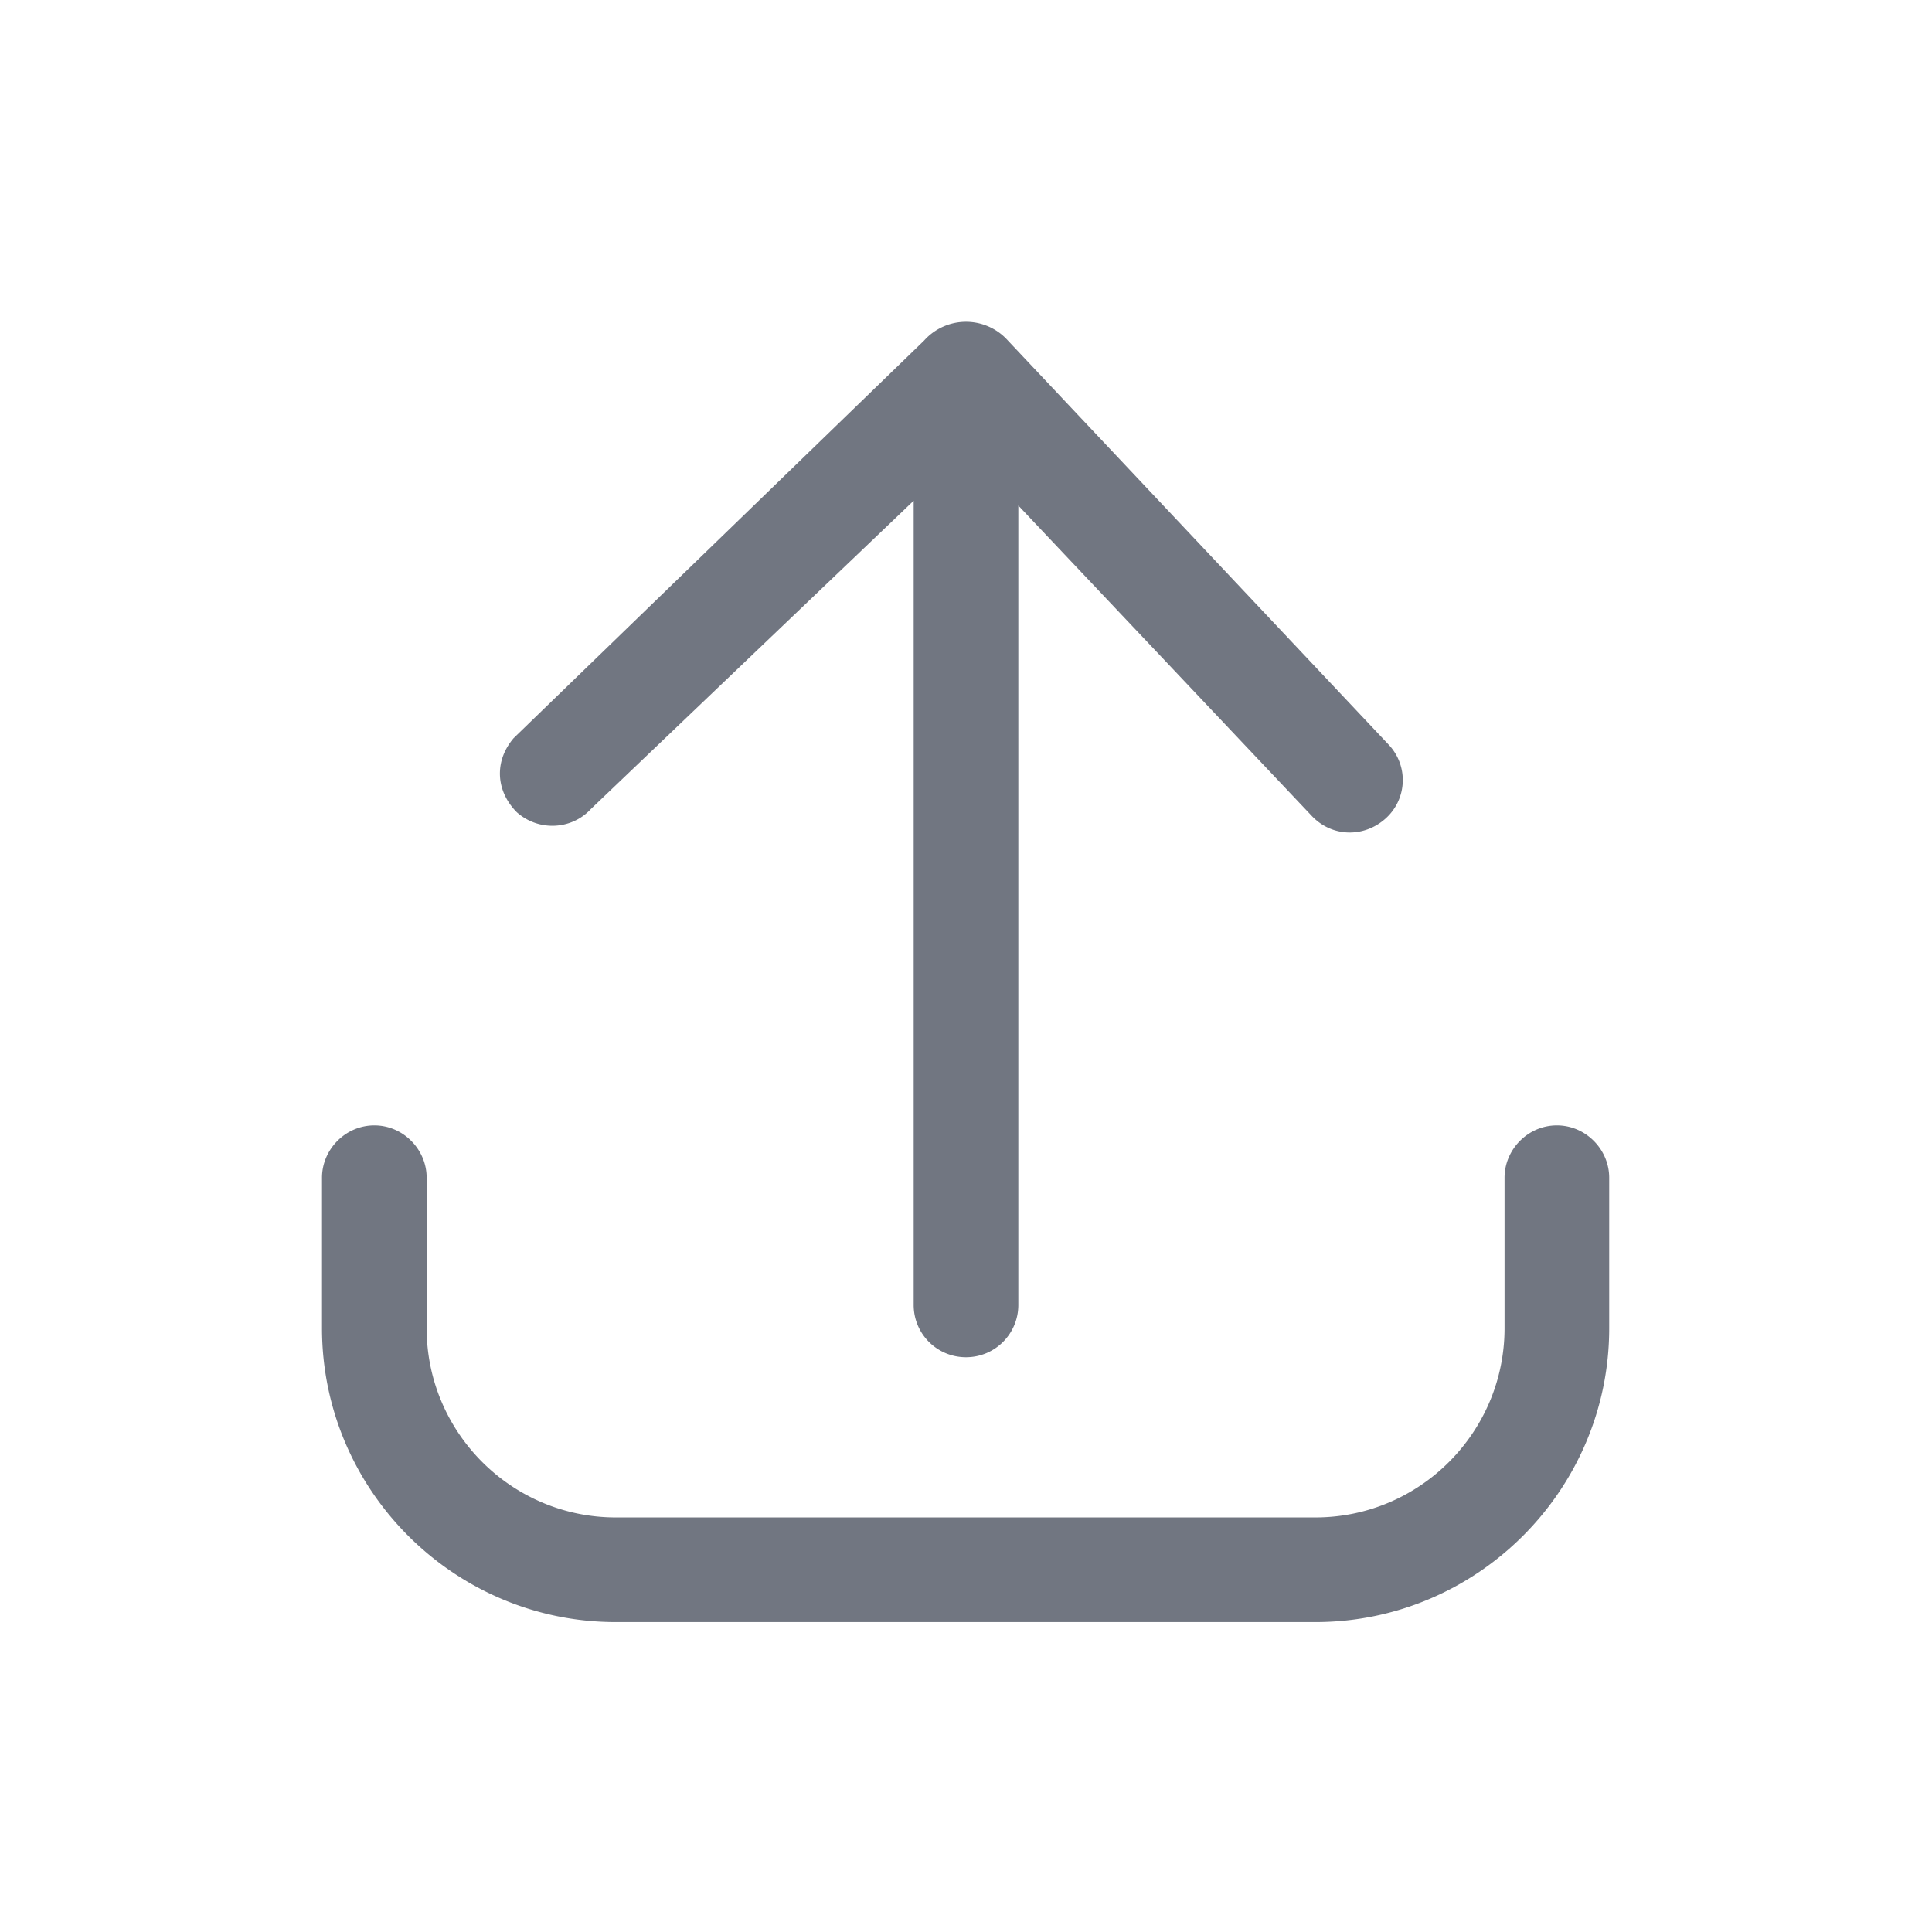 <svg xmlns="http://www.w3.org/2000/svg" fill="none" viewBox="0 0 24 24" focusable="false"><defs><clipPath id="Sharing_Outline_svg__a"><path fill="#fff" fill-opacity="0" d="M0 0h24v24H0z"/></clipPath></defs><g clip-path="url(#Sharing_Outline_svg__a)"><path fill="#717681" fill-rule="evenodd" d="M6.21 9.61c0 .18.08.35.21.48.27.24.68.22.92-.04l4.01-3.83v9.99c0 .36.29.65.65.65.36 0 .65-.29.65-.65V6.28l3.64 3.85c.25.27.65.28.92.04a.64.64 0 0 0 .04-.92l-4.73-5.02a.698.698 0 0 0-1.04 0l-5.1 4.94c-.11.13-.17.28-.17.44m-1.56 4.37c.36 0 .65.3.65.65v1.87c0 1.29 1.05 2.35 2.35 2.35h8.69c1.3 0 2.35-1.06 2.35-2.35v-1.87c0-.35.29-.65.65-.65.36 0 .65.3.65.65v1.87c0 2.01-1.64 3.65-3.65 3.65H7.65C5.64 20.15 4 18.51 4 16.5v-1.87c0-.35.29-.65.65-.65"/></g></svg>